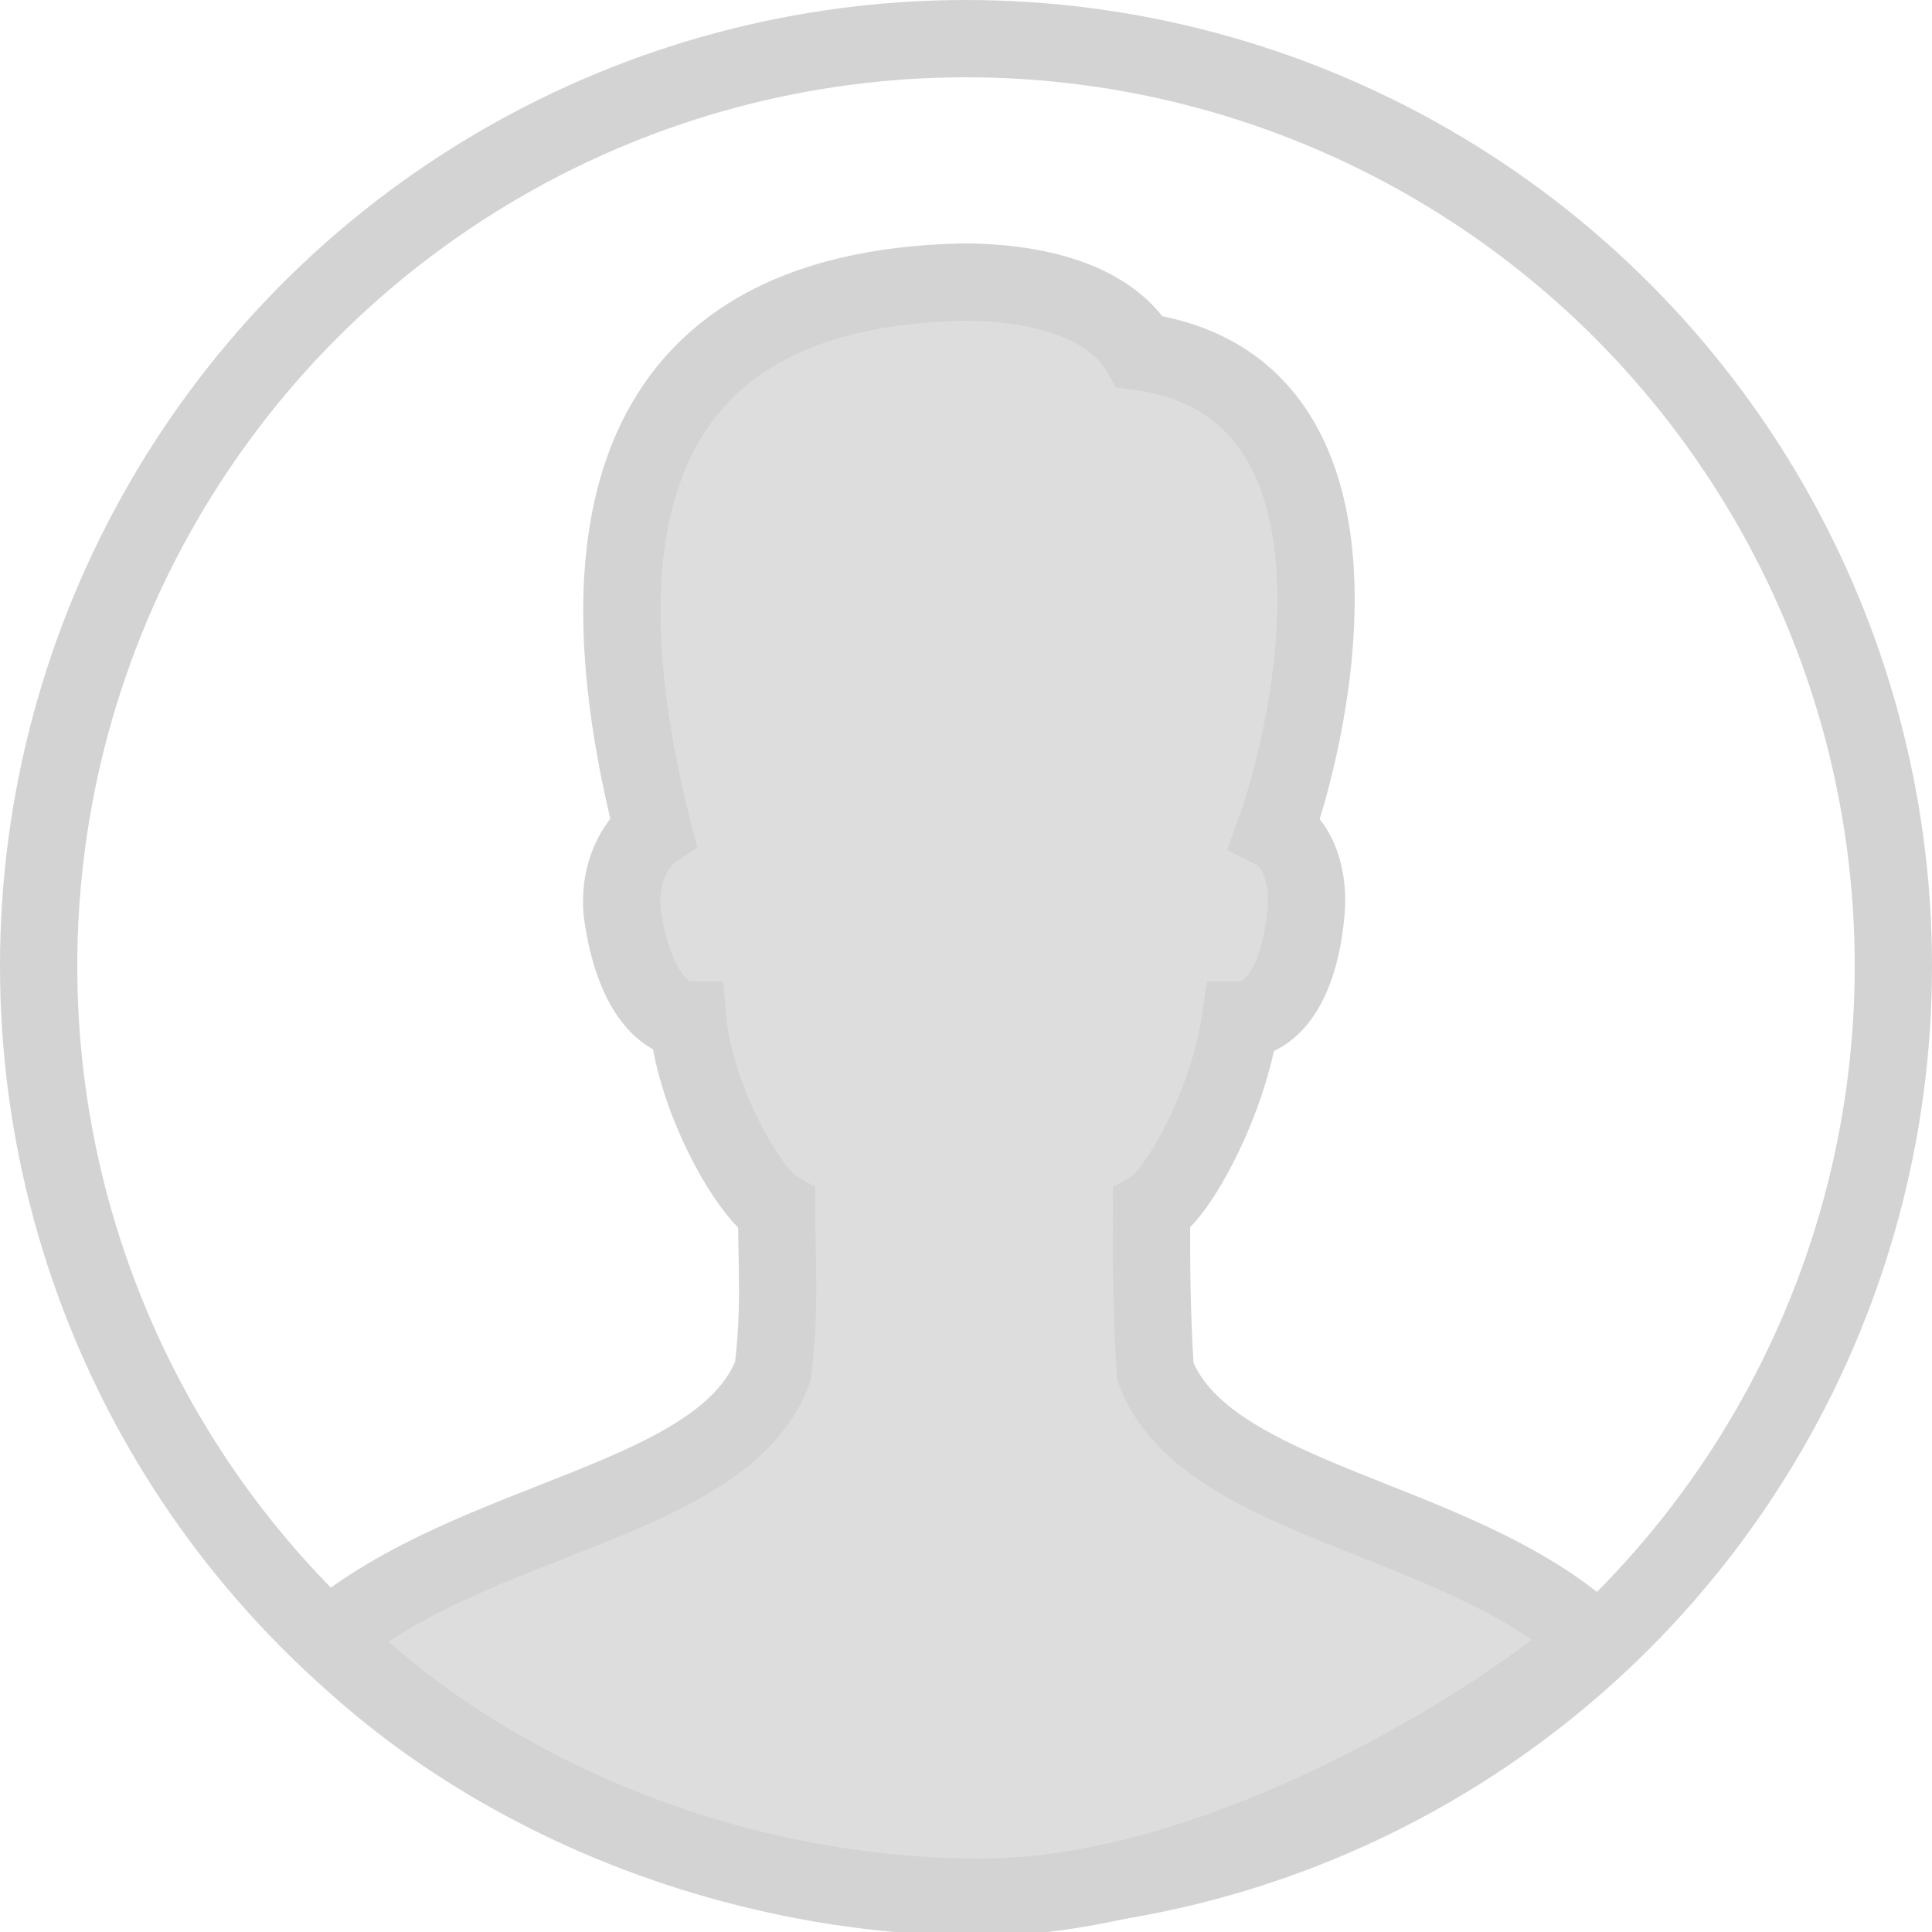 <?xml version="1.0" encoding="utf-8"?>
<!-- Generator: Adobe Illustrator 27.9.2, SVG Export Plug-In . SVG Version: 6.00 Build 0)  -->
<svg version="1.1" id="Layer_1" xmlns="http://www.w3.org/2000/svg" xmlns:xlink="http://www.w3.org/1999/xlink" x="0px" y="0px"
	 viewBox="0 0 50 50" style="enable-background:new 0 0 50 50;" xml:space="preserve">
<style type="text/css">
	.st0{fill:none;stroke:#D3D3D3;stroke-width:2;stroke-linecap:round;stroke-miterlimit:10;}
	.st1{fill:none;}
	.st2{fill:#DDDDDD;stroke:#D3D3D3;stroke-width:2;stroke-linecap:round;stroke-miterlimit:10;}
</style>
<circle class="st0" cx="25" cy="25" r="24"/>
<rect y="0" class="st1" width="50" height="50"/>
<path class="st2" d="M29.9,35.5c-0.1-1.6-0.1-2.7-0.1-4.2c0.7-0.4,2-2.8,2.3-4.9c0.6,0,1.5-0.6,1.7-2.8c0.1-1.2-0.4-1.9-0.8-2.1
	C34,18.7,35.9,10,29.5,9.1c-0.7-1.2-2.4-1.8-4.6-1.8c-8.9,0.2-9.9,6.7-8,14.2c-0.3,0.2-0.9,0.9-0.8,2.1c0.3,2.2,1.2,2.8,1.7,2.8
	c0.2,2.1,1.6,4.5,2.3,4.9c0,1.5,0.1,2.6-0.1,4.2c-1.3,3.4-7.7,3.7-11.5,6.9c3.9,3.9,10.2,6.7,16.9,6.7s14.5-5.3,15.8-6.7
	C37.7,39.2,31.2,38.9,29.9,35.5z"/>
</svg>
